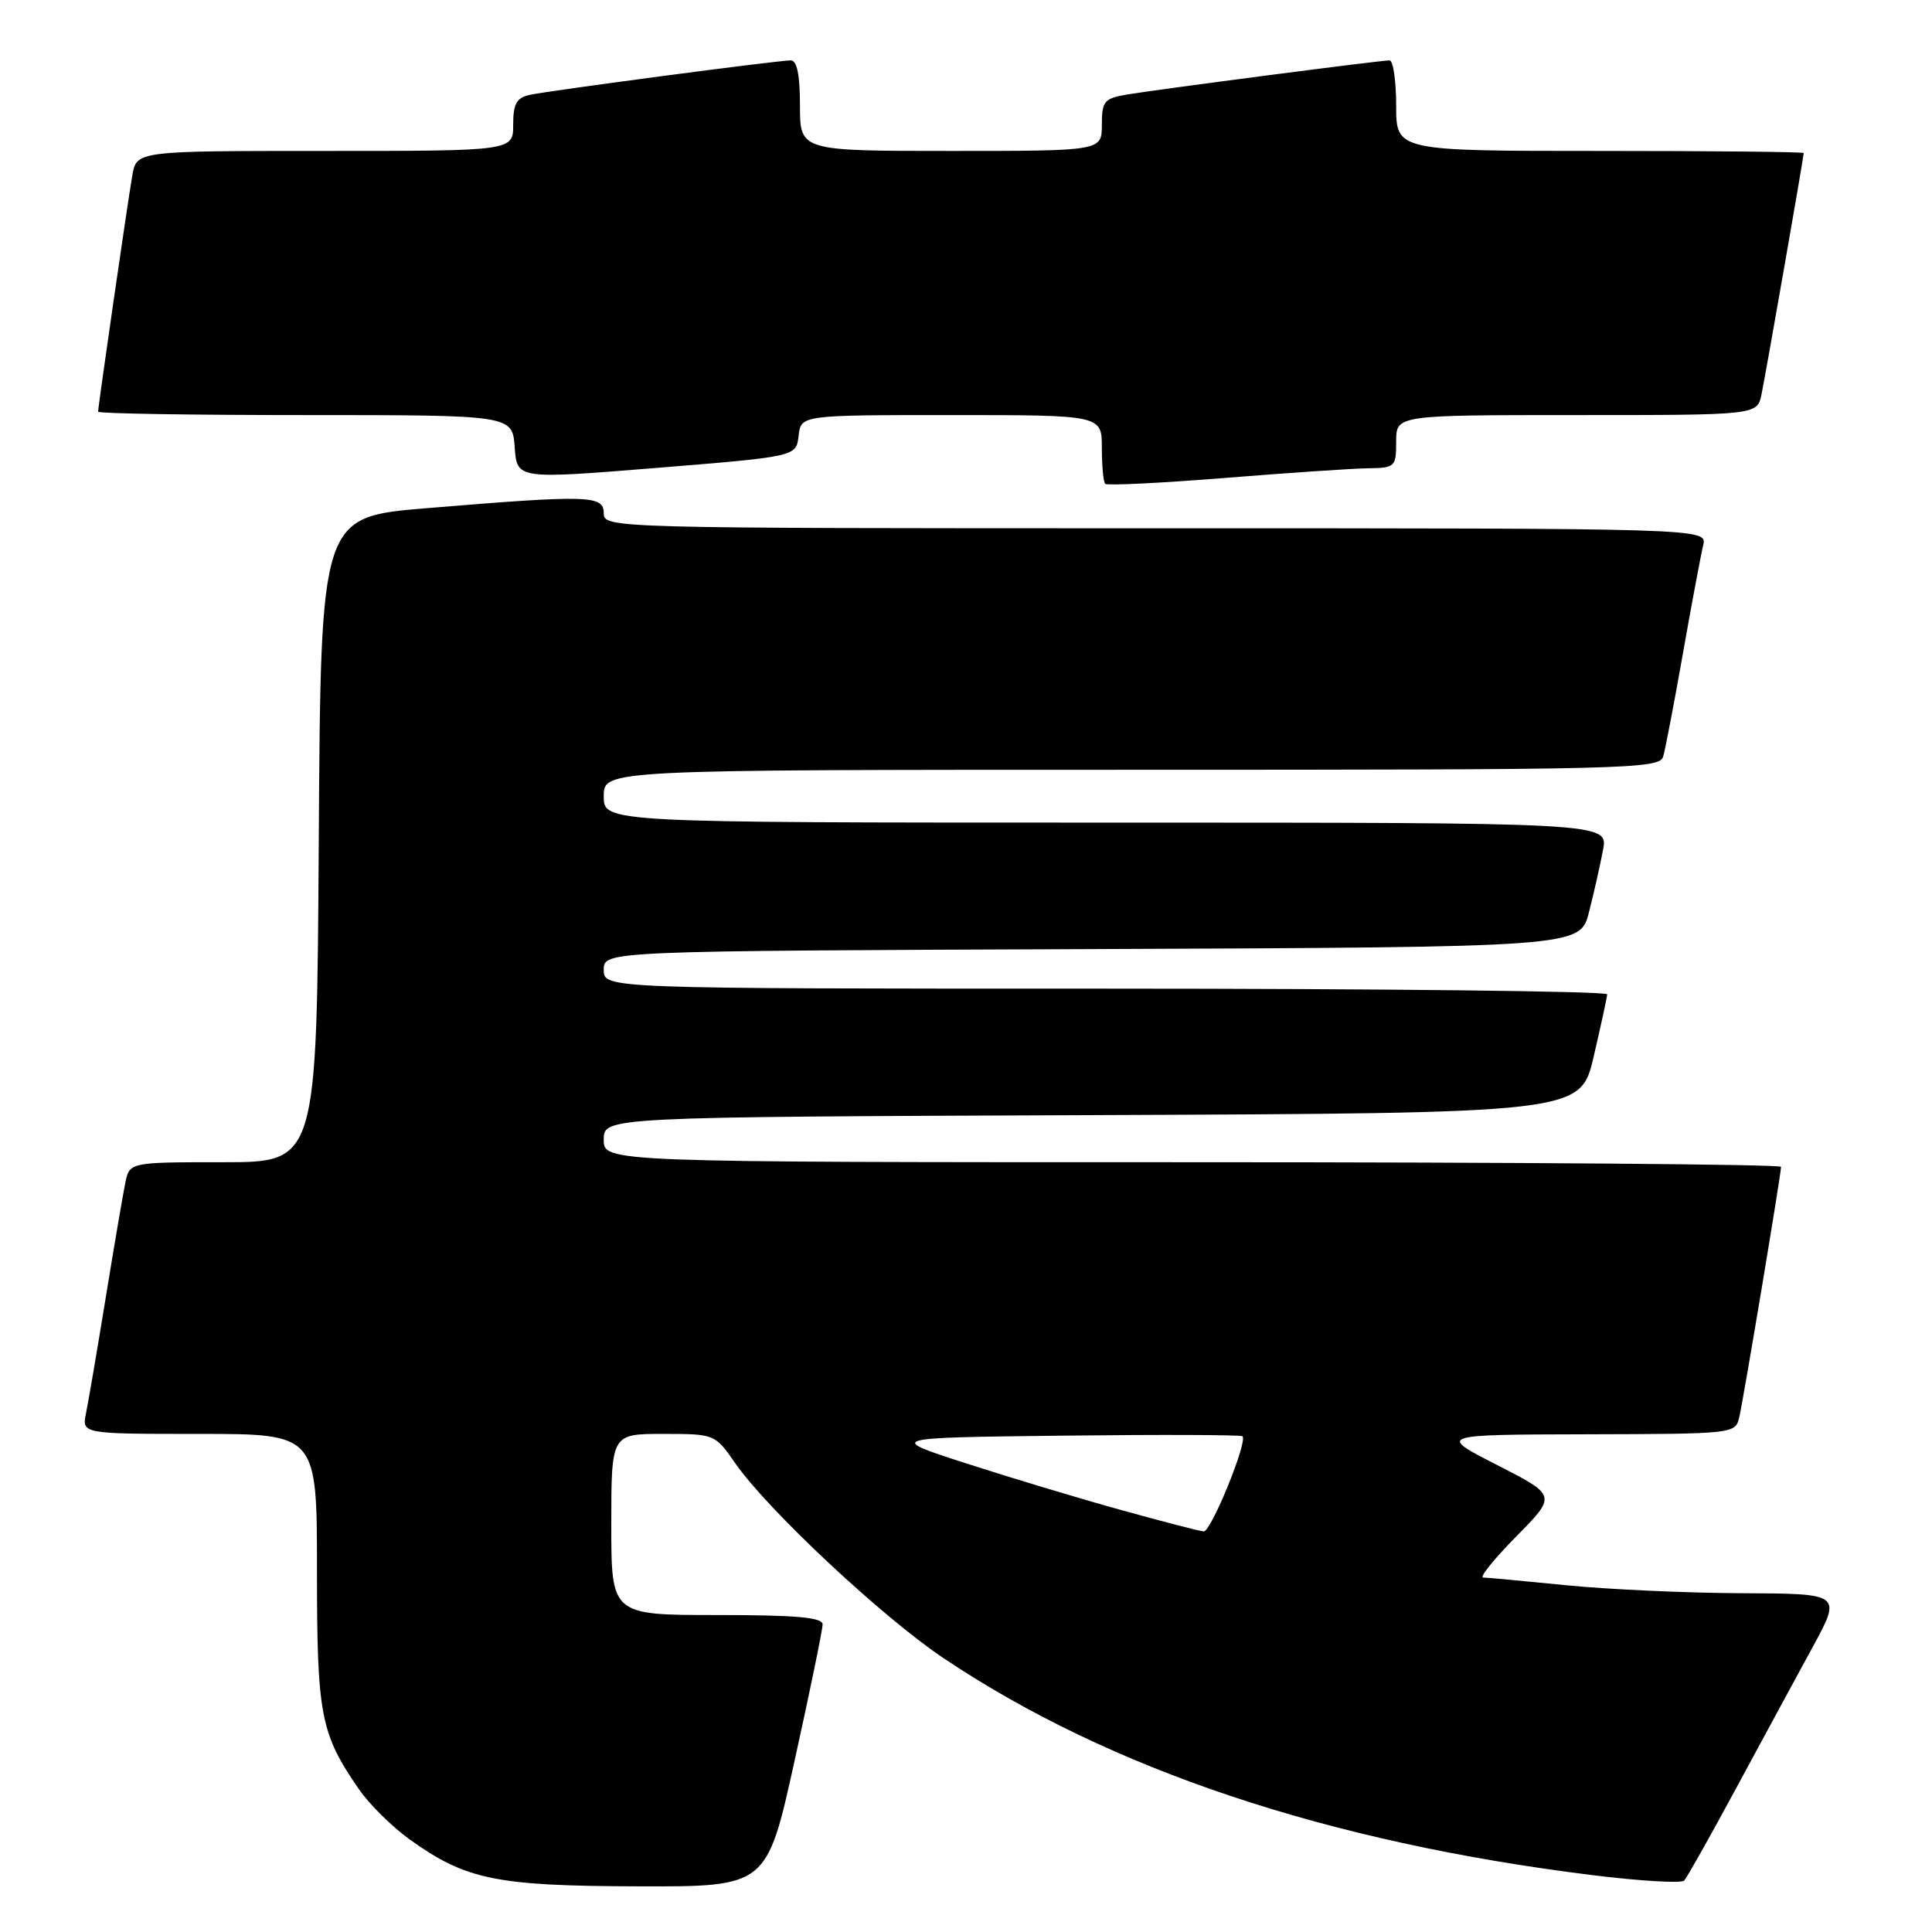 <?xml version="1.0" encoding="UTF-8" standalone="no"?>
<!DOCTYPE svg PUBLIC "-//W3C//DTD SVG 1.1//EN" "http://www.w3.org/Graphics/SVG/1.1/DTD/svg11.dtd" >
<svg xmlns="http://www.w3.org/2000/svg" xmlns:xlink="http://www.w3.org/1999/xlink" version="1.1" viewBox="0 0 256 256">
 <g >
 <path fill="currentColor"
d=" M 105.30 233.24 C 107.34 224.02 109.00 215.92 109.00 215.24 C 109.00 214.31 105.45 214.00 95.00 214.00 C 81.00 214.00 81.00 214.00 81.00 202.00 C 81.00 190.00 81.00 190.00 87.86 190.00 C 94.70 190.00 94.74 190.02 97.40 193.85 C 101.67 200.02 116.86 214.24 125.00 219.70 C 147.04 234.47 175.88 244.11 211.04 248.47 C 217.34 249.25 222.80 249.57 223.16 249.19 C 223.52 248.81 226.61 243.32 230.02 237.00 C 233.44 230.68 237.99 222.27 240.14 218.33 C 244.05 211.16 244.05 211.16 230.78 211.11 C 223.47 211.08 213.00 210.60 207.50 210.05 C 202.00 209.50 197.07 209.04 196.53 209.03 C 196.00 209.01 197.98 206.56 200.92 203.58 C 206.27 198.16 206.27 198.16 198.39 194.13 C 190.50 190.10 190.50 190.10 210.23 190.05 C 229.86 190.00 229.96 189.99 230.47 187.75 C 231.06 185.17 236.00 155.54 236.00 154.61 C 236.00 154.28 200.90 154.00 158.00 154.00 C 80.00 154.00 80.00 154.00 80.00 151.01 C 80.00 148.01 80.00 148.01 144.71 147.76 C 209.43 147.50 209.43 147.50 211.17 140.00 C 212.13 135.88 212.94 132.16 212.96 131.75 C 212.98 131.34 183.07 131.00 146.50 131.00 C 80.00 131.00 80.00 131.00 80.00 128.51 C 80.00 126.01 80.00 126.01 144.68 125.76 C 209.37 125.50 209.37 125.50 210.55 120.86 C 211.20 118.31 212.04 114.60 212.41 112.61 C 213.09 109.00 213.09 109.00 146.55 109.00 C 80.00 109.00 80.00 109.00 80.00 105.50 C 80.00 102.00 80.00 102.00 149.93 102.00 C 215.67 102.00 219.90 101.90 220.38 100.25 C 220.66 99.29 221.85 93.10 223.01 86.50 C 224.18 79.90 225.38 73.49 225.68 72.25 C 226.22 70.00 226.22 70.00 153.11 70.00 C 80.67 70.00 80.00 69.98 80.00 68.00 C 80.00 65.61 78.00 65.56 56.50 67.34 C 42.50 68.50 42.50 68.50 42.24 111.25 C 41.98 154.00 41.98 154.00 29.57 154.00 C 17.16 154.00 17.16 154.00 16.60 156.75 C 16.29 158.26 15.12 165.12 14.00 172.00 C 12.88 178.88 11.71 185.74 11.40 187.25 C 10.84 190.00 10.84 190.00 26.42 190.00 C 42.00 190.00 42.00 190.00 42.00 208.03 C 42.00 227.31 42.45 229.68 47.58 237.11 C 48.95 239.09 51.97 242.07 54.29 243.74 C 61.73 249.08 65.74 249.90 84.55 249.95 C 101.61 250.00 101.61 250.00 105.30 233.24 Z  M 181.25 62.05 C 184.86 62.00 185.00 61.87 185.00 58.50 C 185.00 55.00 185.00 55.00 208.92 55.00 C 232.84 55.00 232.84 55.00 233.41 52.25 C 233.98 49.51 239.00 20.80 239.00 20.28 C 239.00 20.12 226.85 20.00 212.00 20.00 C 185.00 20.00 185.00 20.00 185.00 14.00 C 185.00 10.70 184.60 8.00 184.12 8.00 C 182.90 8.00 153.25 11.86 149.25 12.54 C 146.32 13.04 146.00 13.43 146.00 16.55 C 146.00 20.00 146.00 20.00 126.00 20.00 C 106.00 20.00 106.00 20.00 106.00 14.00 C 106.00 9.94 105.61 8.00 104.78 8.00 C 103.10 8.00 73.04 11.97 70.25 12.56 C 68.44 12.95 68.00 13.72 68.00 16.52 C 68.00 20.00 68.00 20.00 43.05 20.00 C 18.09 20.00 18.09 20.00 17.53 23.25 C 16.91 26.84 13.00 53.85 13.00 54.55 C 13.00 54.80 25.35 55.00 40.45 55.00 C 67.89 55.00 67.89 55.00 68.20 59.25 C 68.50 63.50 68.50 63.50 87.00 62.00 C 105.50 60.50 105.50 60.50 105.82 57.75 C 106.13 55.00 106.13 55.00 126.07 55.00 C 146.00 55.00 146.00 55.00 146.00 59.33 C 146.00 61.72 146.20 63.87 146.45 64.11 C 146.69 64.36 153.78 64.01 162.20 63.34 C 170.61 62.66 179.19 62.08 181.25 62.05 Z  M 148.50 200.07 C 143.00 198.55 133.78 195.77 128.00 193.90 C 117.50 190.50 117.50 190.50 140.90 190.23 C 153.77 190.08 164.45 190.12 164.64 190.31 C 165.35 191.02 160.46 203.00 159.50 202.92 C 158.95 202.88 154.00 201.60 148.50 200.07 Z "/>
</g>
</svg>
